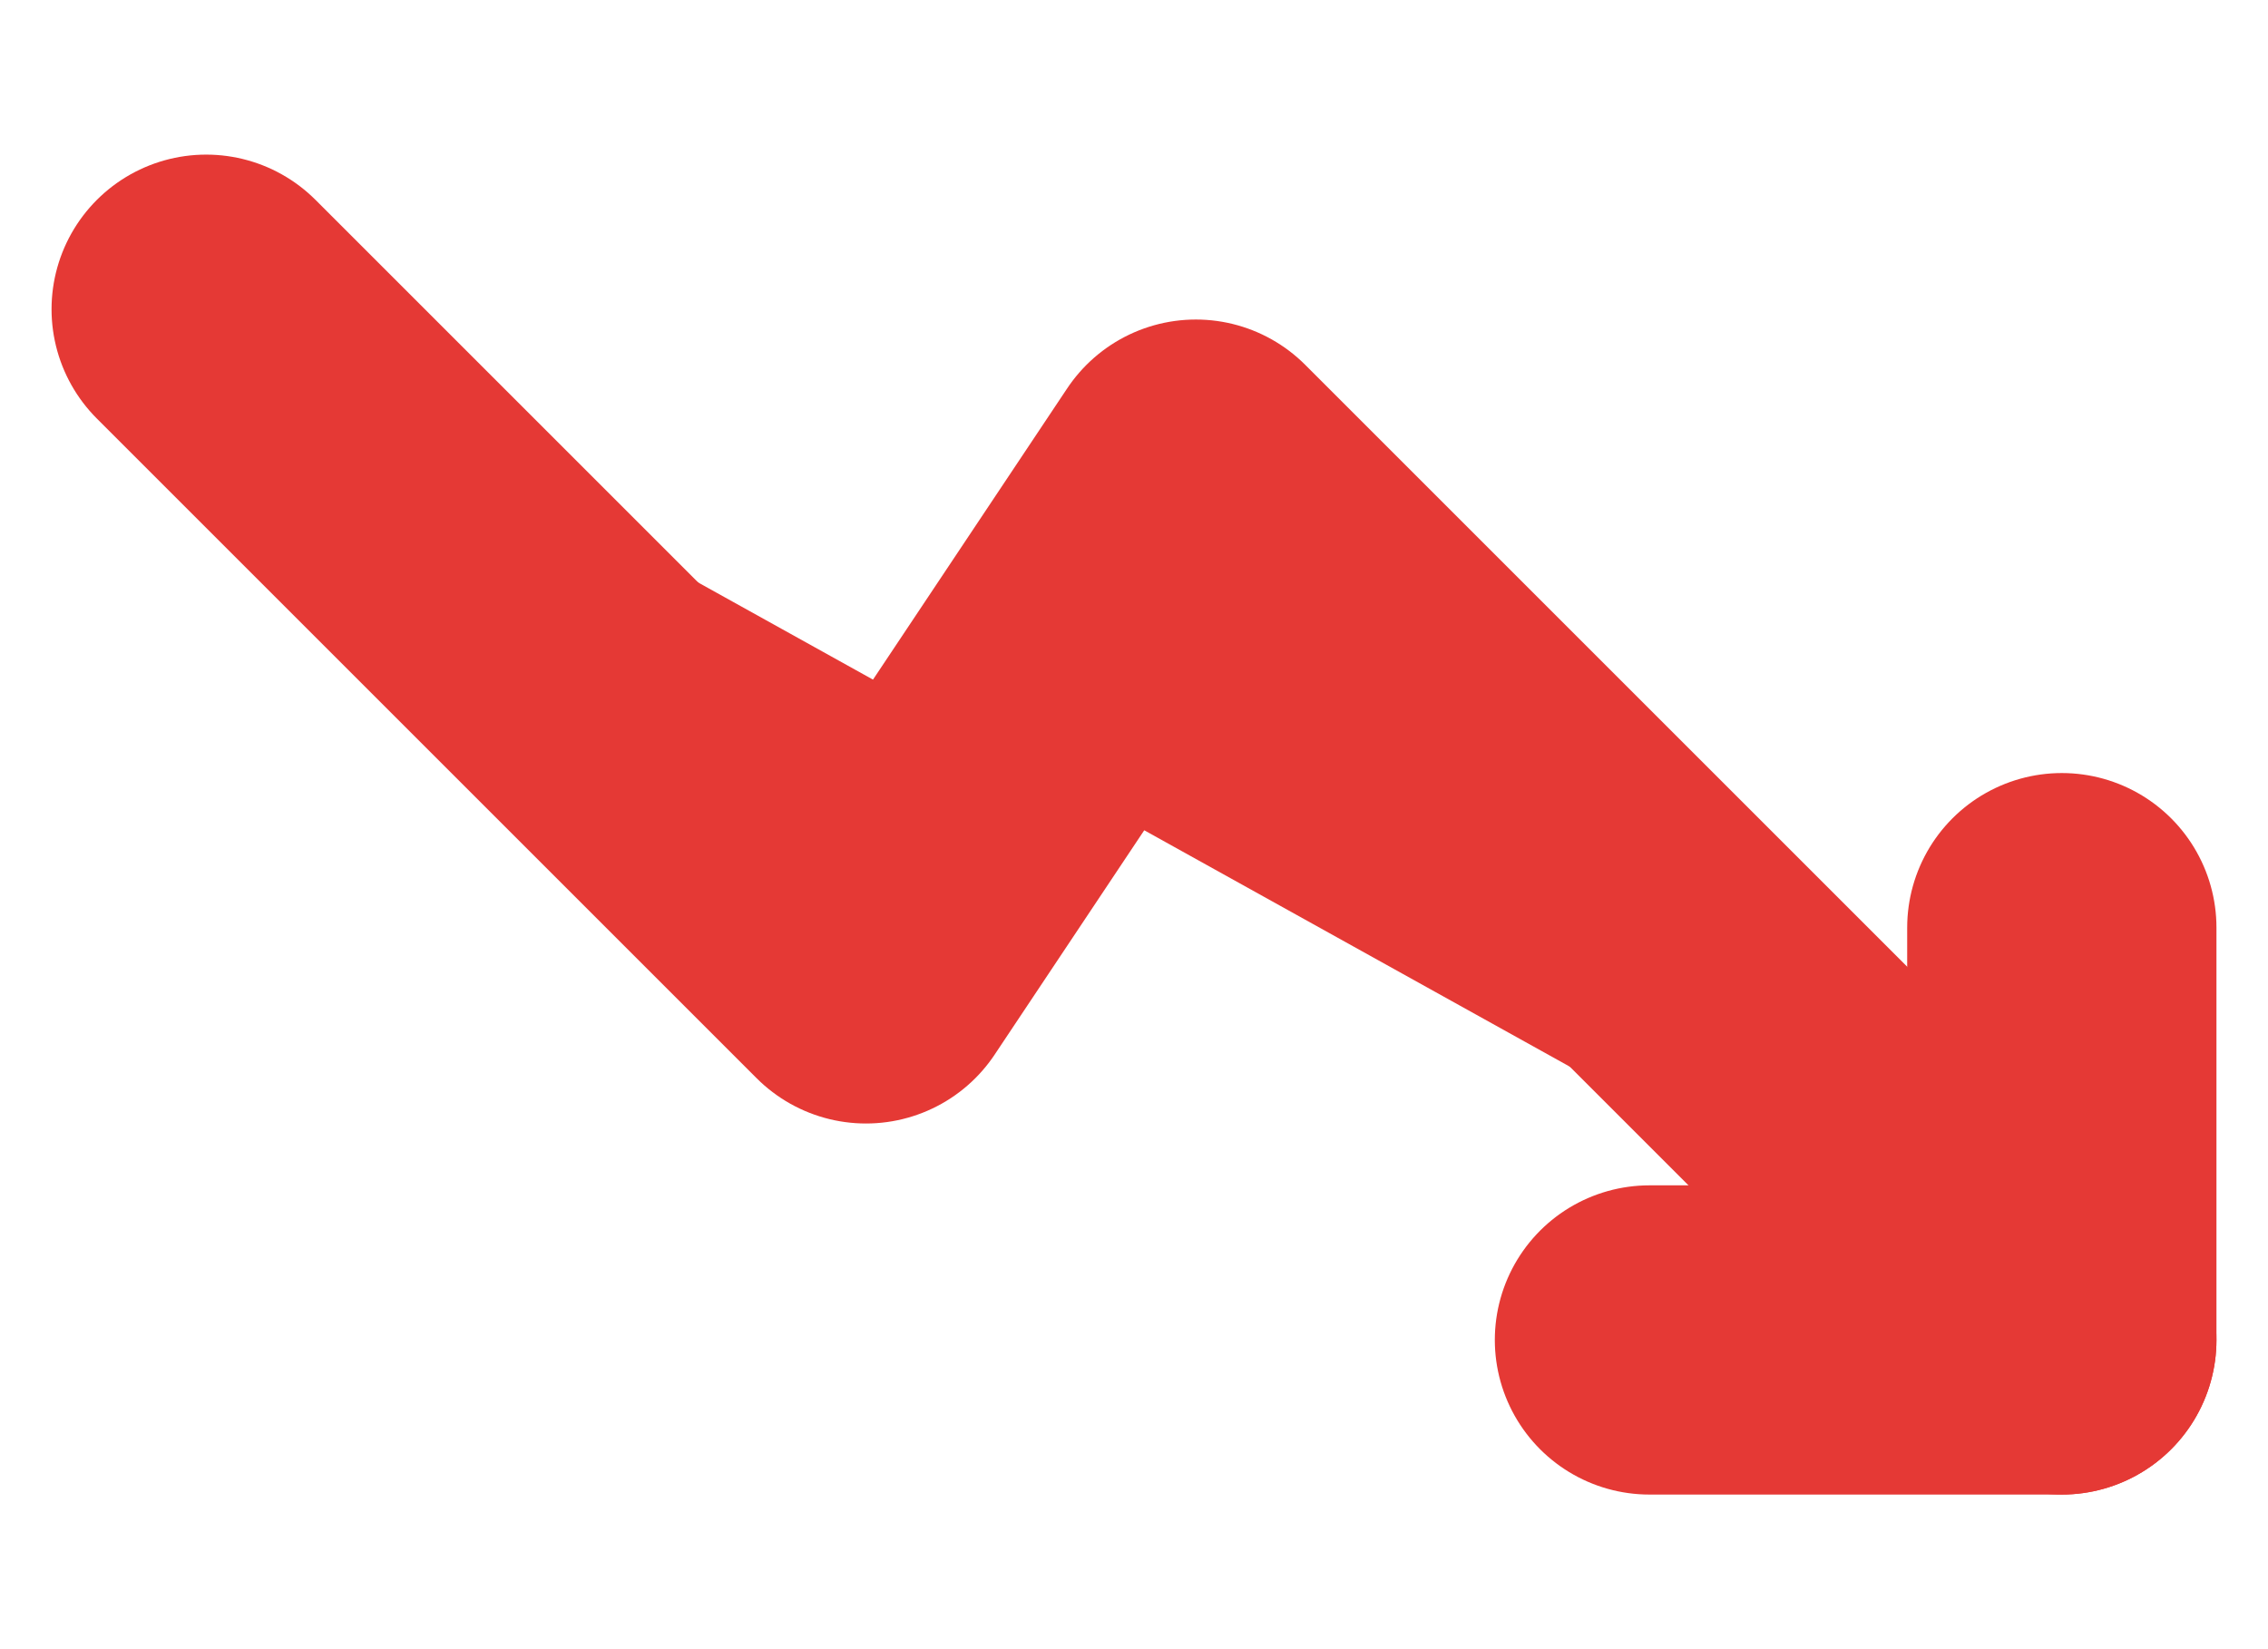 <svg width="11" height="8" viewBox="0 0 11 8" fill="none" xmlns="http://www.w3.org/2000/svg">
<path d="M10 6.5L5.8 2.3L4.2 4.7L1 1.5" fill="#E53935"/>
<path d="M10 6.5L5.8 2.3L4.2 4.7L1 1.5" stroke="#E53935" stroke-width="1.5" stroke-linecap="round" stroke-linejoin="round"/>
<path d="M8 6.5H10V4.5" fill="#E53935"/>
<path d="M8 6.5H10V4.5" stroke="#E53935" stroke-width="1.5" stroke-linecap="round" stroke-linejoin="round"/>
</svg>
